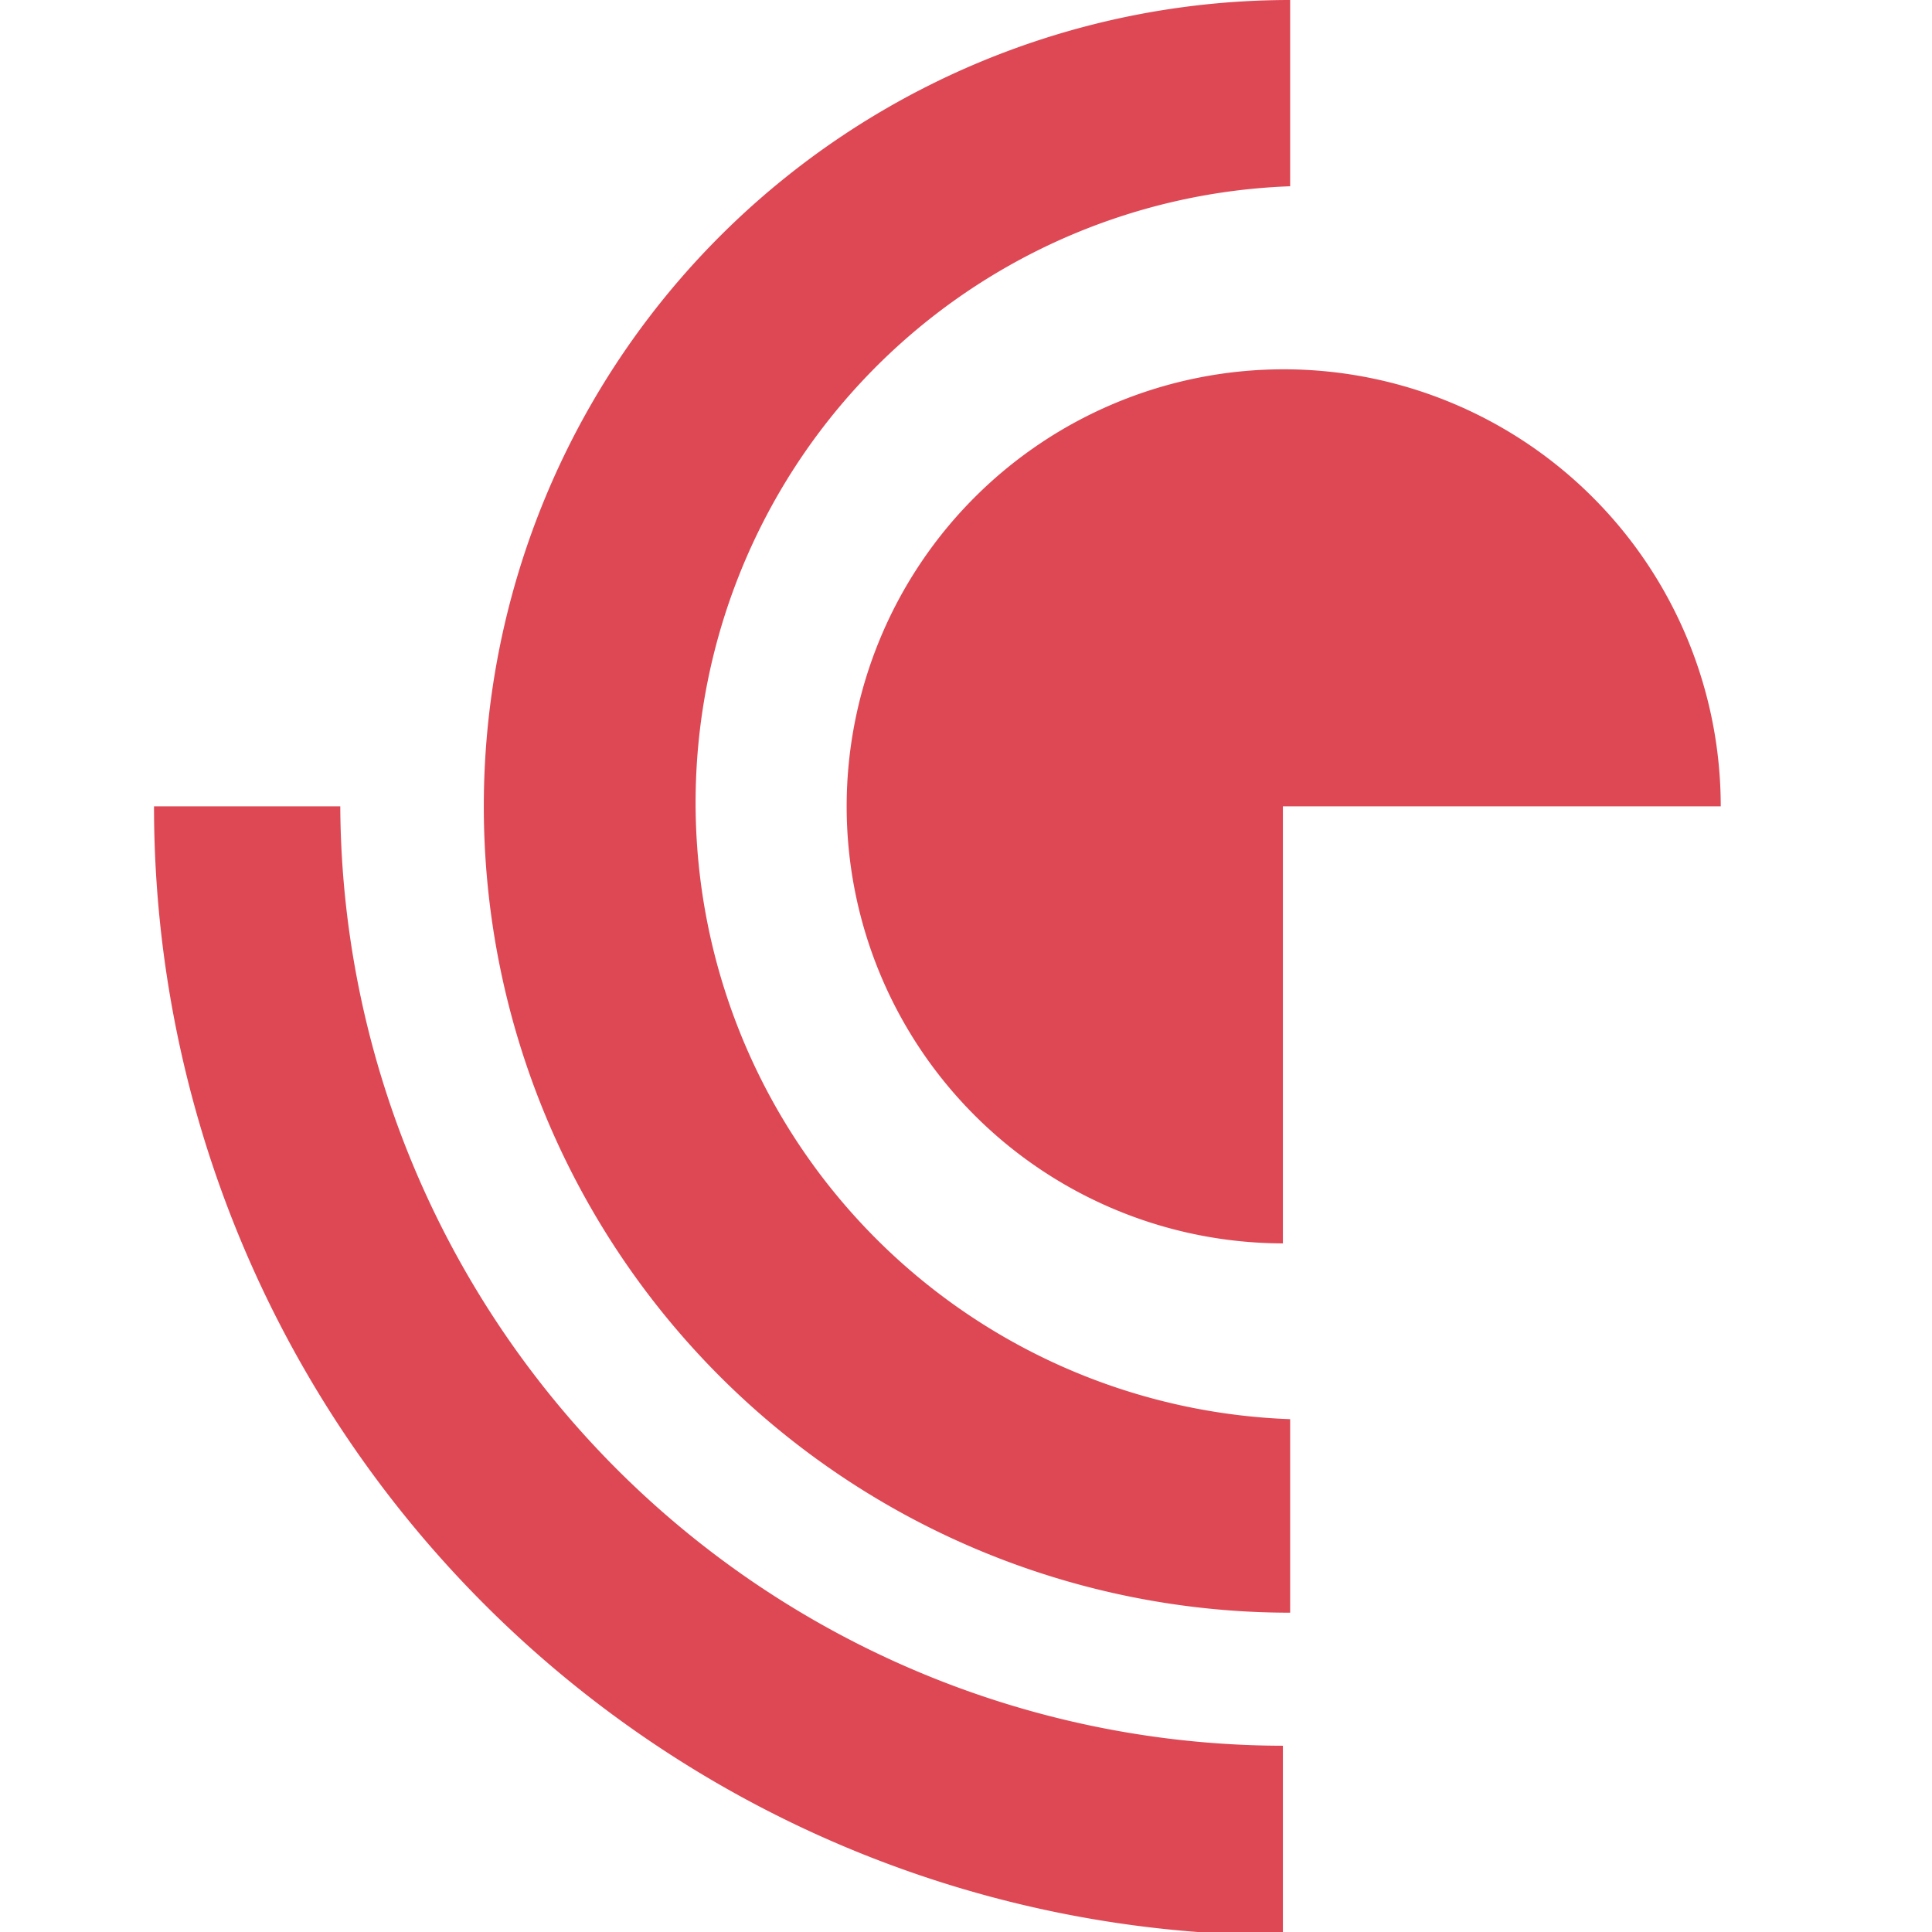 <svg xmlns="http://www.w3.org/2000/svg" viewBox="0 0 23.96 23.96"><defs><style>.cls-1{fill:#dd4854;}</style></defs><title>shuriken-icon</title><g id="Layer_2" data-name="Layer 2"><path class="cls-1" d="M21.34,10H15.91v5.42A5.42,5.42,0,1,1,21.34,10Z"/><path class="cls-1" d="M6,10a10,10,0,0,0,10,10V17.6a7.65,7.65,0,0,1,0-15.29V0A10,10,0,0,0,6,10Z"/><path class="cls-1" d="M15.91,21.65A11.71,11.71,0,0,1,4.22,10H1.91a14,14,0,0,0,14,14h0V21.65Z"/></g></svg>